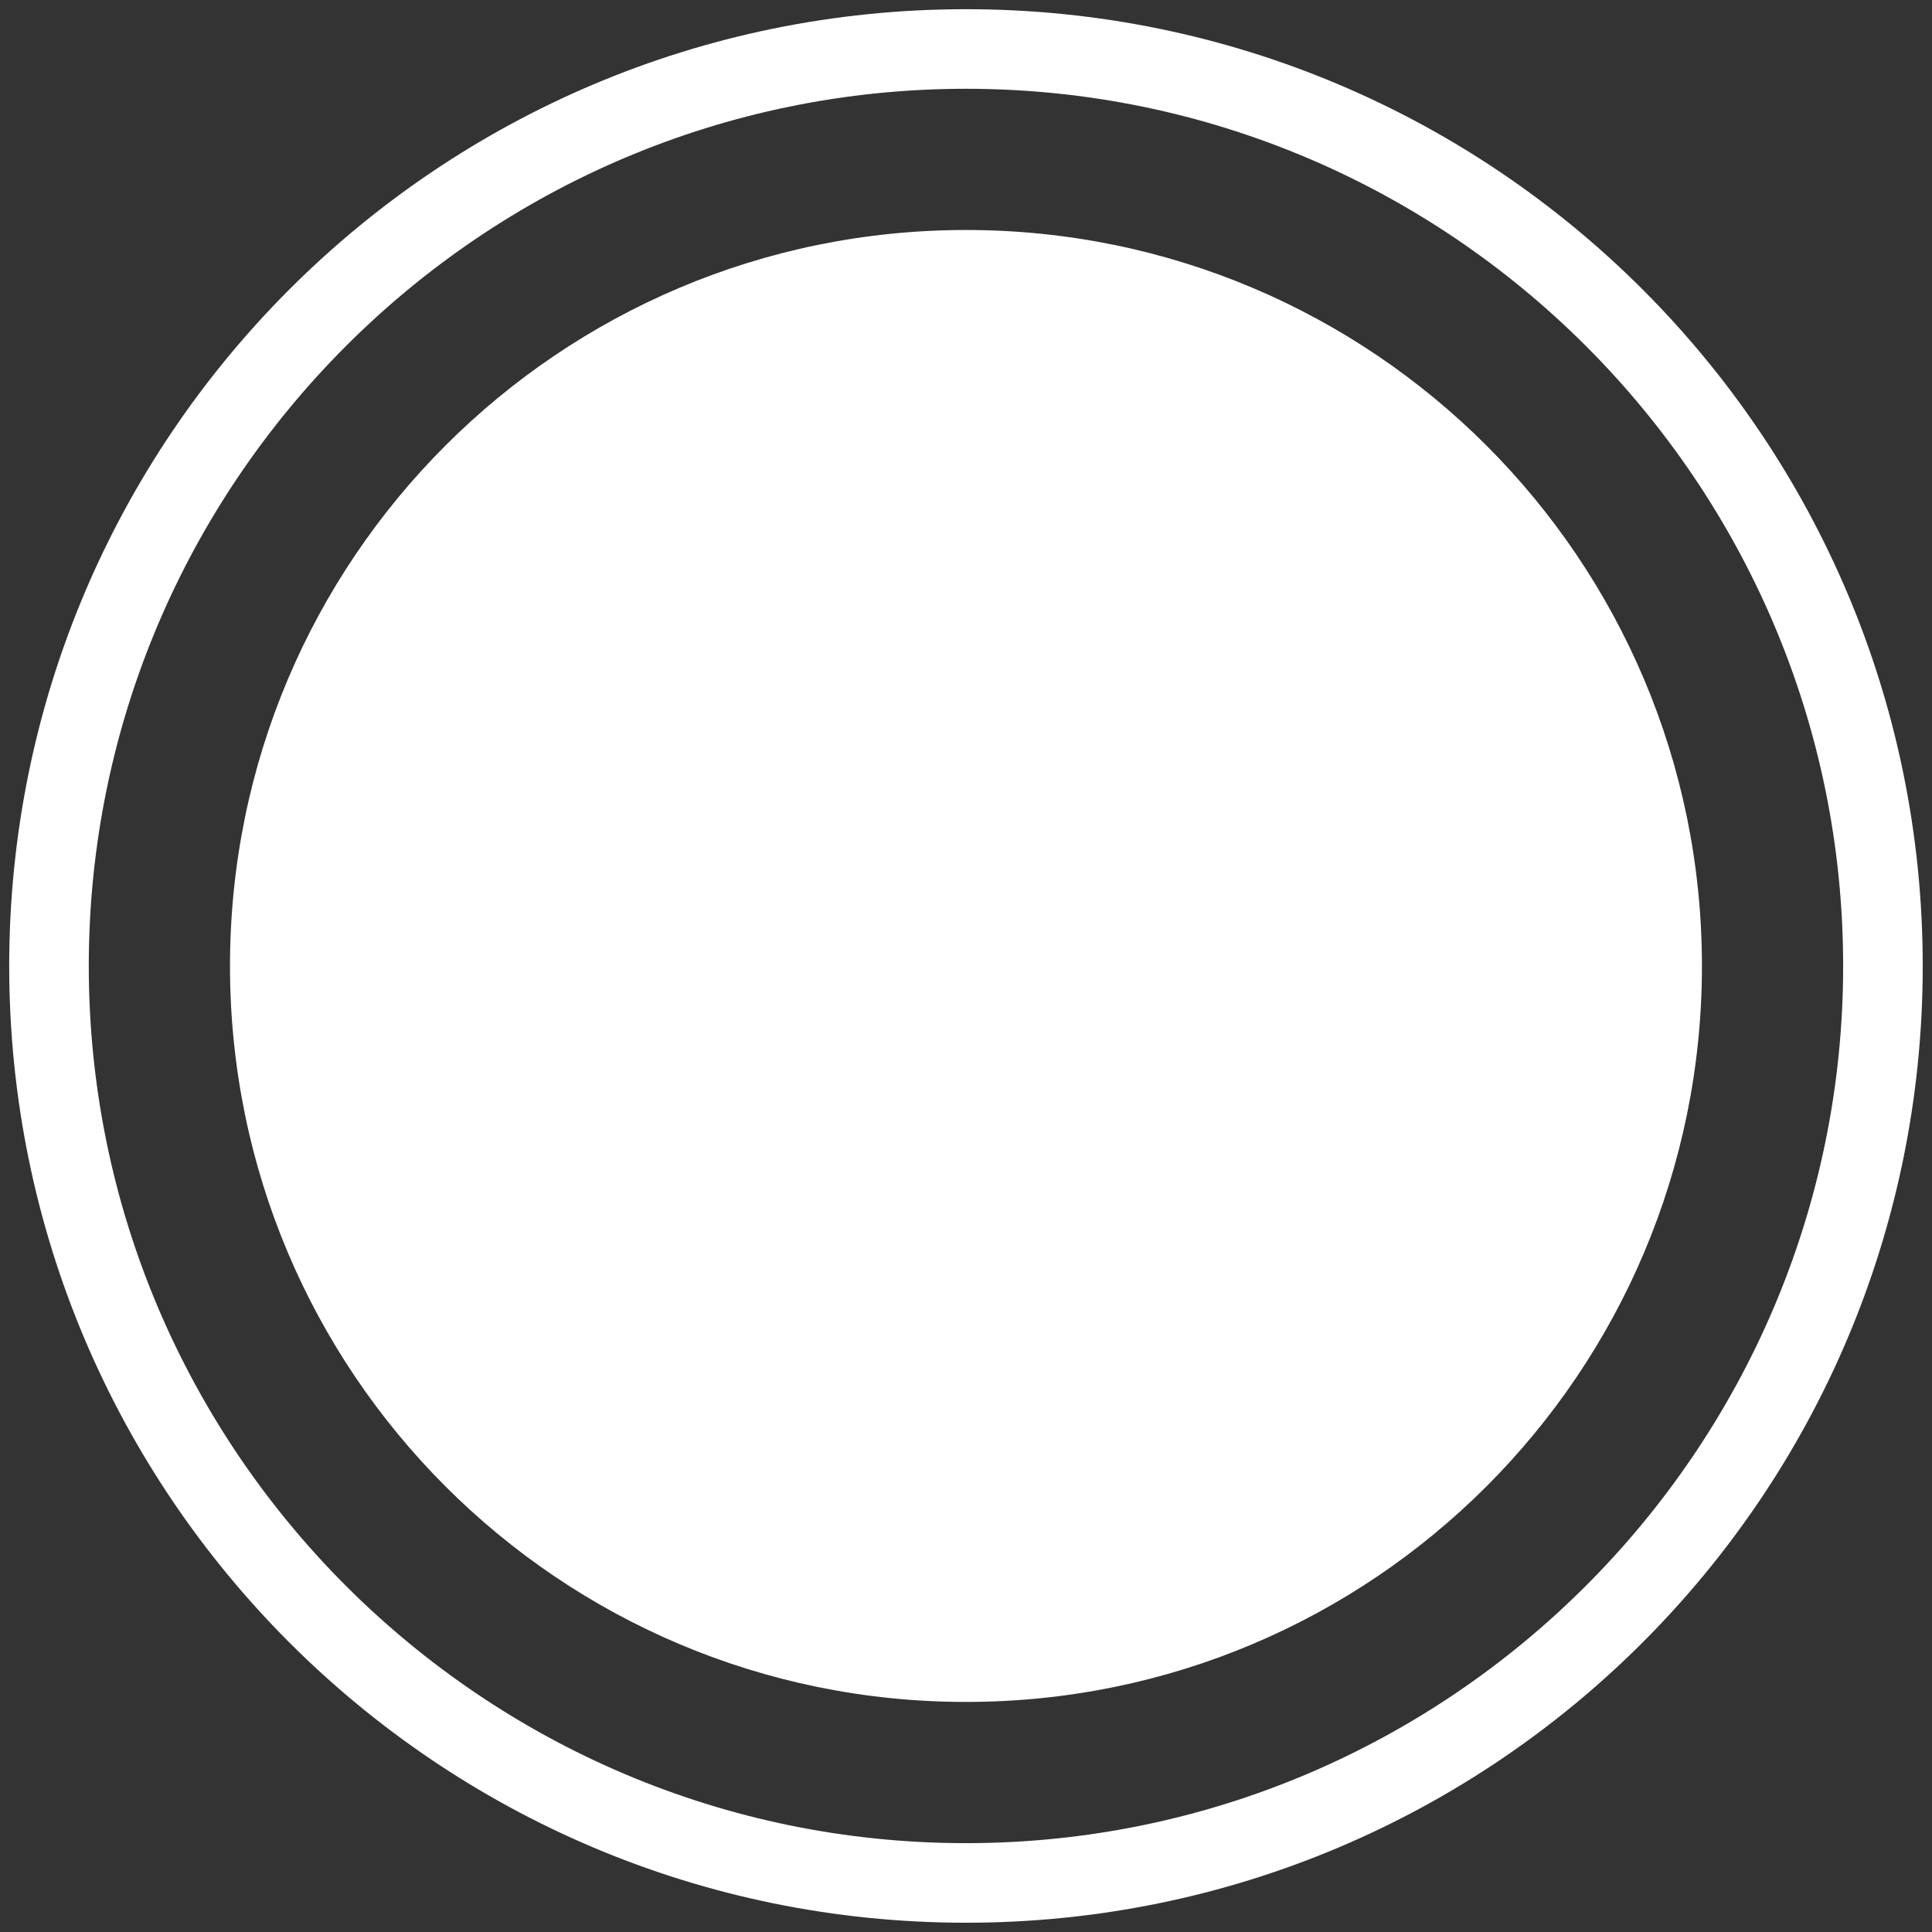 <?xml version="1.0" encoding="UTF-8" standalone="no"?>
<svg
   xmlns:dc="http://purl.org/dc/elements/1.1/"
   xmlns:cc="http://creativecommons.org/ns#"
   xmlns:rdf="http://www.w3.org/1999/02/22-rdf-syntax-ns#"
   xmlns:svg="http://www.w3.org/2000/svg"
   xmlns="http://www.w3.org/2000/svg"
   xmlns:sodipodi="http://sodipodi.sourceforge.net/DTD/sodipodi-0.dtd"
   xmlns:inkscape="http://www.inkscape.org/namespaces/inkscape"
   width="512px"
   height="512px"
   enable-background="new 0 0 512 512"
   version="1.1"
   viewBox="0 0 512 512"
   id="svg14"
   sodipodi:docname="default-icon.svg"
   inkscape:version="0.92.4 (5da689c313, 2019-01-14)">
  <rect x="0" y="0" width="512" height="512" fill="#333333" stroke="none"/>
  <defs
     id="defs18" />
  <sodipodi:namedview
     pagecolor="#ffffff"
     bordercolor="#666666"
     borderopacity="1"
     objecttolerance="10"
     gridtolerance="10"
     guidetolerance="10"
     inkscape:pageopacity="0"
     inkscape:pageshadow="2"
     inkscape:window-width="640"
     inkscape:window-height="480"
     id="namedview16"
     showgrid="false"
     inkscape:zoom="0.4609375"
     inkscape:cx="218.0339"
     inkscape:cy="256"
     inkscape:window-x="1994"
     inkscape:window-y="31"
     inkscape:window-maximized="0"
     inkscape:current-layer="svg14" />
  <g
     id="g6"
     style="fill:#ffffff"
     transform="matrix(1.219,0,0,1.219,-56.073,-56.073)">
    <g
       id="g4"
       style="fill:#ffffff">
      <path
         d="M 256,48 C 141.1,48 48,141.1 48,256 48,370.9 141.1,464 256,464 370.9,464 464,370.9 464,256 464,141.1 370.9,48 256,48 Z m 0,398.7 C 150.9,446.7 65.3,361.2 65.3,256 65.3,150.9 150.8,65.3 256,65.3 c 105.1,0 190.7,85.5 190.7,190.7 0,105.1 -85.6,190.7 -190.7,190.7 z"
         id="path2"
         style="fill:#ffffff"
         inkscape:connector-curvature="0" />
    </g>
  </g>
  <g
     id="g12"
     style="fill:#ffffff"
     transform="matrix(1.219,0,0,1.219,-56.073,-56.073)">
    <g
       id="g10"
       style="fill:#ffffff">
      <path
         d="m 256,96 c -88.4,0 -160,71.6 -160,160 0,88.4 71.6,160 160,160 88.4,0 160,-71.6 160,-160 C 416,167.6 344.4,96 256,96 Z"
         id="path8"
         style="fill:#ffffff"
         inkscape:connector-curvature="0" />
    </g>
  </g>
</svg>
